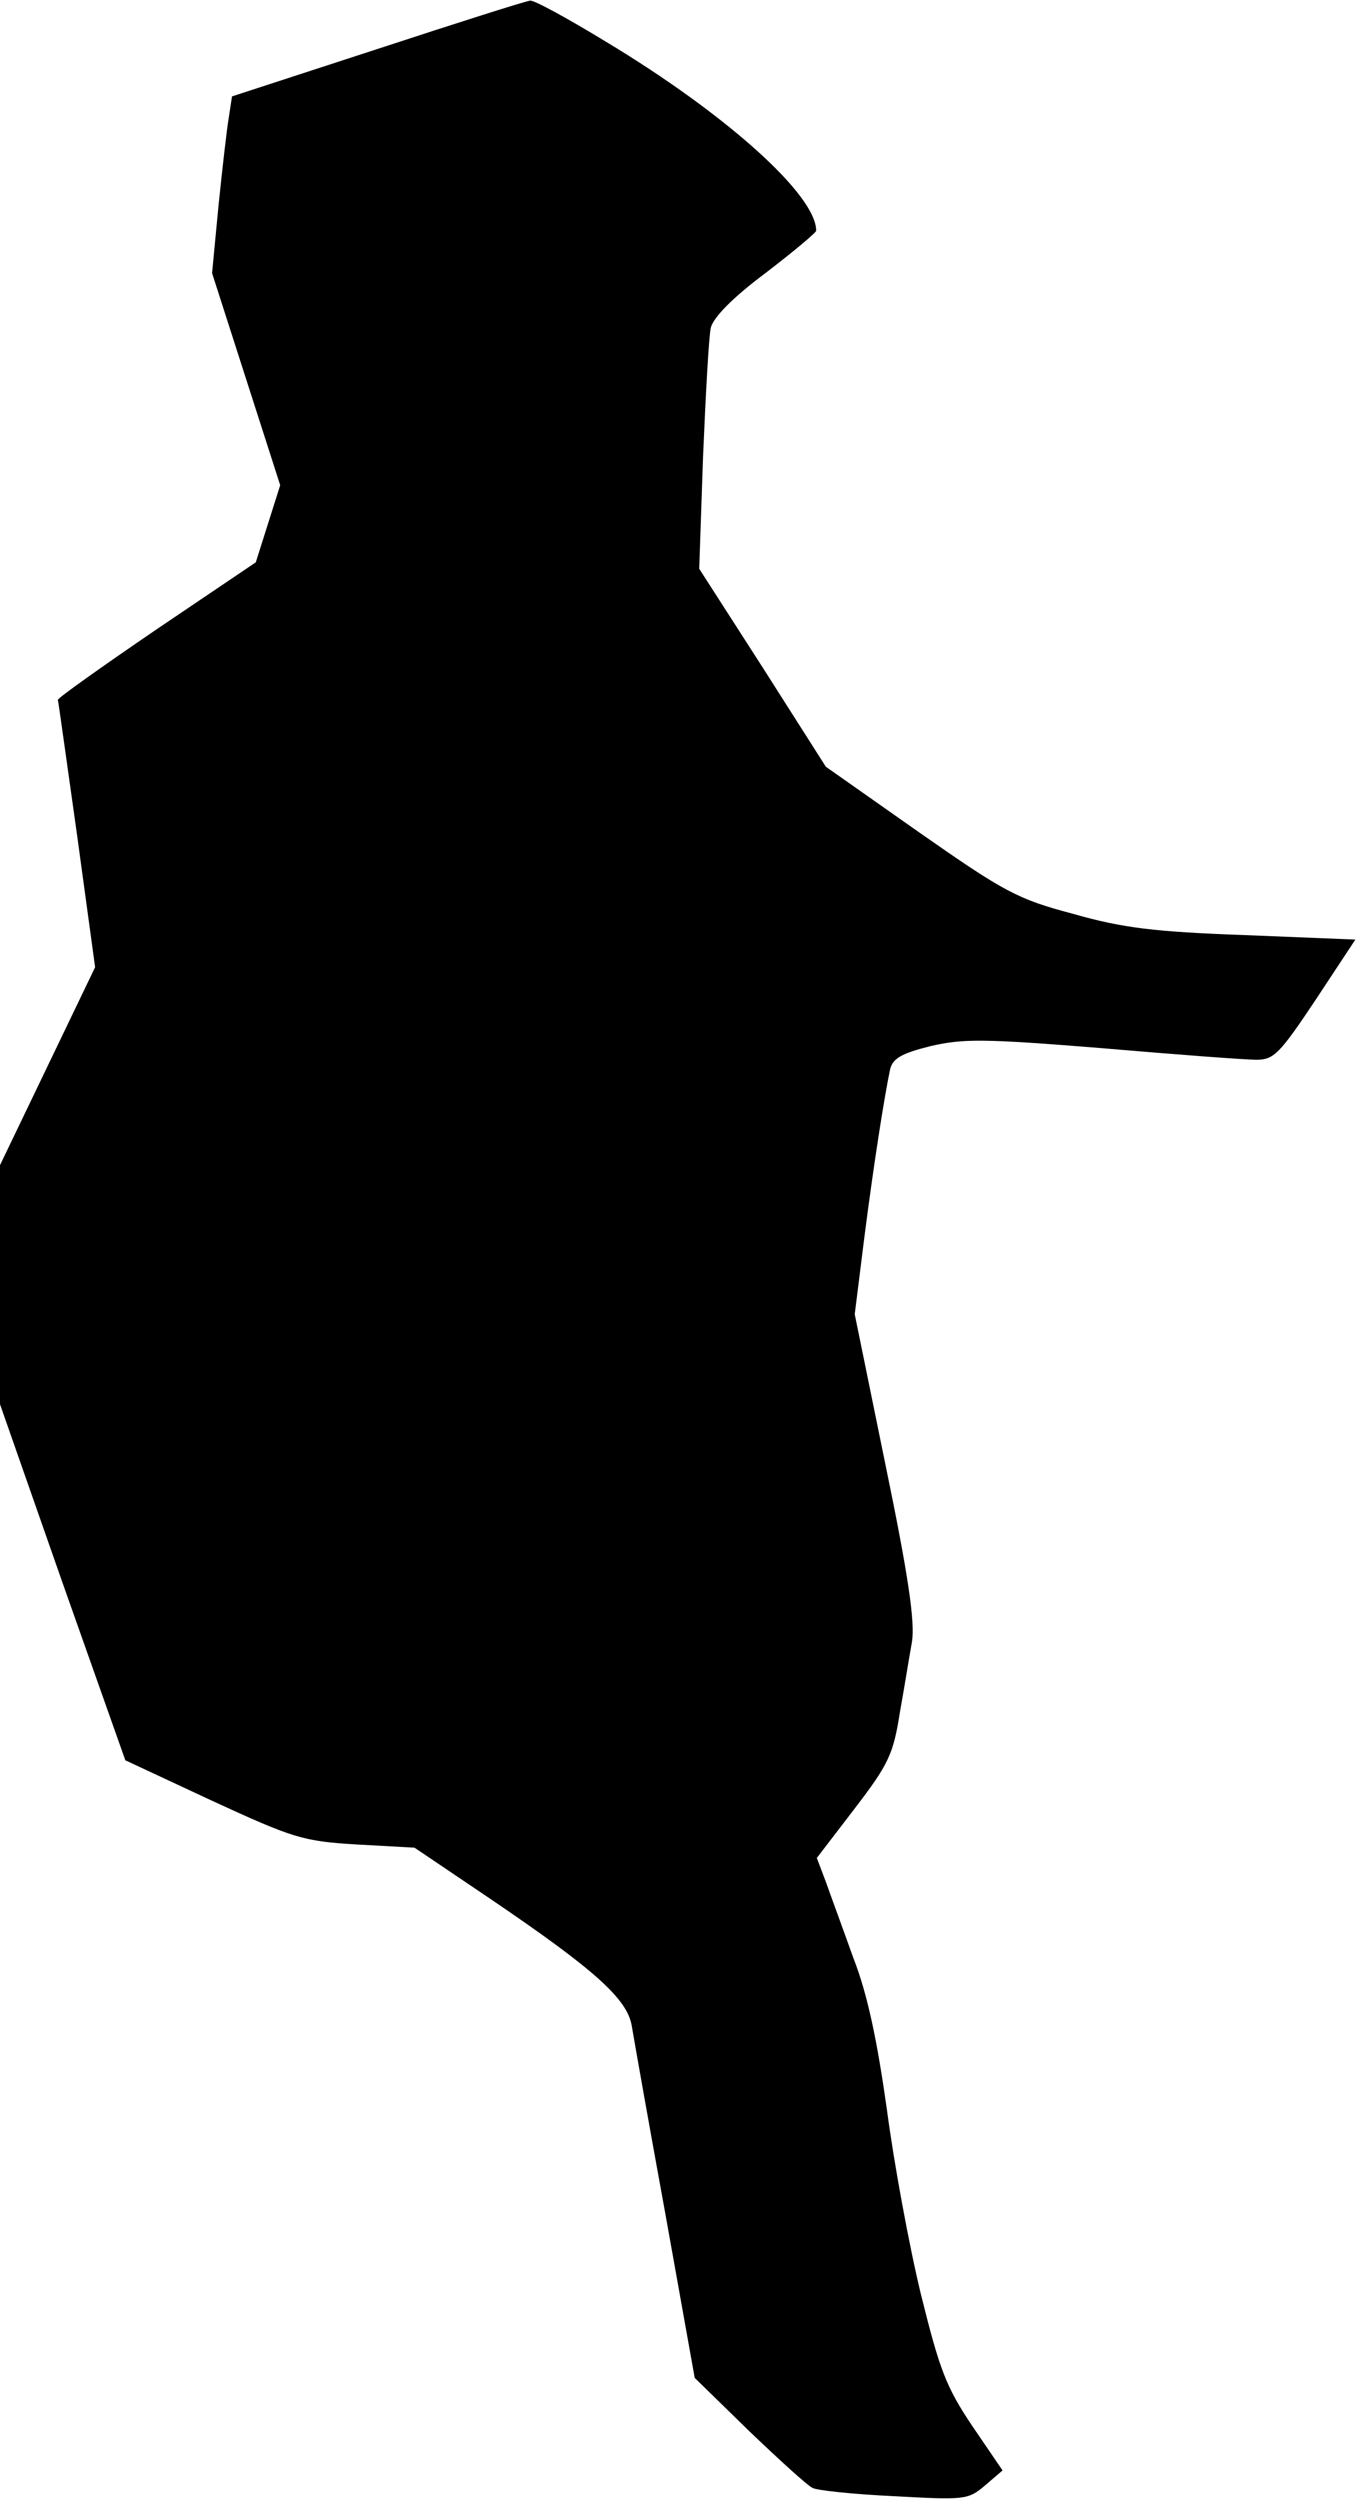 <?xml version="1.0" standalone="no"?>
<!DOCTYPE svg PUBLIC "-//W3C//DTD SVG 20010904//EN"
 "http://www.w3.org/TR/2001/REC-SVG-20010904/DTD/svg10.dtd">
<svg version="1.0" xmlns="http://www.w3.org/2000/svg"
 width="211pt" height="389pt" viewBox="0 0 211 389"
 preserveAspectRatio="xMidYMid meet">
<g transform="translate(0,389) scale(0.1,-0.1)"
fill="#000000" stroke="none">
<path fill="#000000" stroke="none" d="M588 3814 l-227 -74 -5 -33 c-3 -17
-10 -79 -16 -137 l-10 -105 53 -165 53 -165 -19 -60 -19 -60 -154 -104 c-85
-58 -154 -107 -154 -110 1 -3 14 -98 30 -211 l28 -205 -74 -154 -74 -154 0
-186 0 -186 97 -277 98 -277 135 -63 c126 -58 141 -63 225 -68 l90 -5 120 -81
c159 -108 211 -154 218 -196 3 -18 26 -149 52 -291 l46 -257 85 -83 c47 -45
91 -85 98 -88 6 -4 63 -10 126 -13 110 -6 116 -6 142 16 l28 24 -47 69 c-41
61 -51 88 -80 205 -18 74 -42 204 -53 288 -15 106 -30 179 -52 235 -16 45 -36
99 -43 119 l-14 37 59 77 c52 68 60 84 70 148 7 39 15 89 19 111 5 30 -5 101
-41 275 l-48 235 15 120 c15 117 31 218 40 261 4 17 18 25 62 36 51 12 83 12
268 -3 116 -10 224 -18 240 -18 27 0 36 9 92 93 l62 94 -172 7 c-140 5 -190
11 -267 33 -87 23 -107 34 -240 127 l-145 102 -98 154 -99 154 6 175 c4 96 9
186 12 200 4 16 34 47 85 85 43 33 79 63 79 66 0 56 -141 182 -327 294 -59 36
-112 65 -118 64 -5 0 -112 -34 -237 -75z"/>
</g>
</svg>
